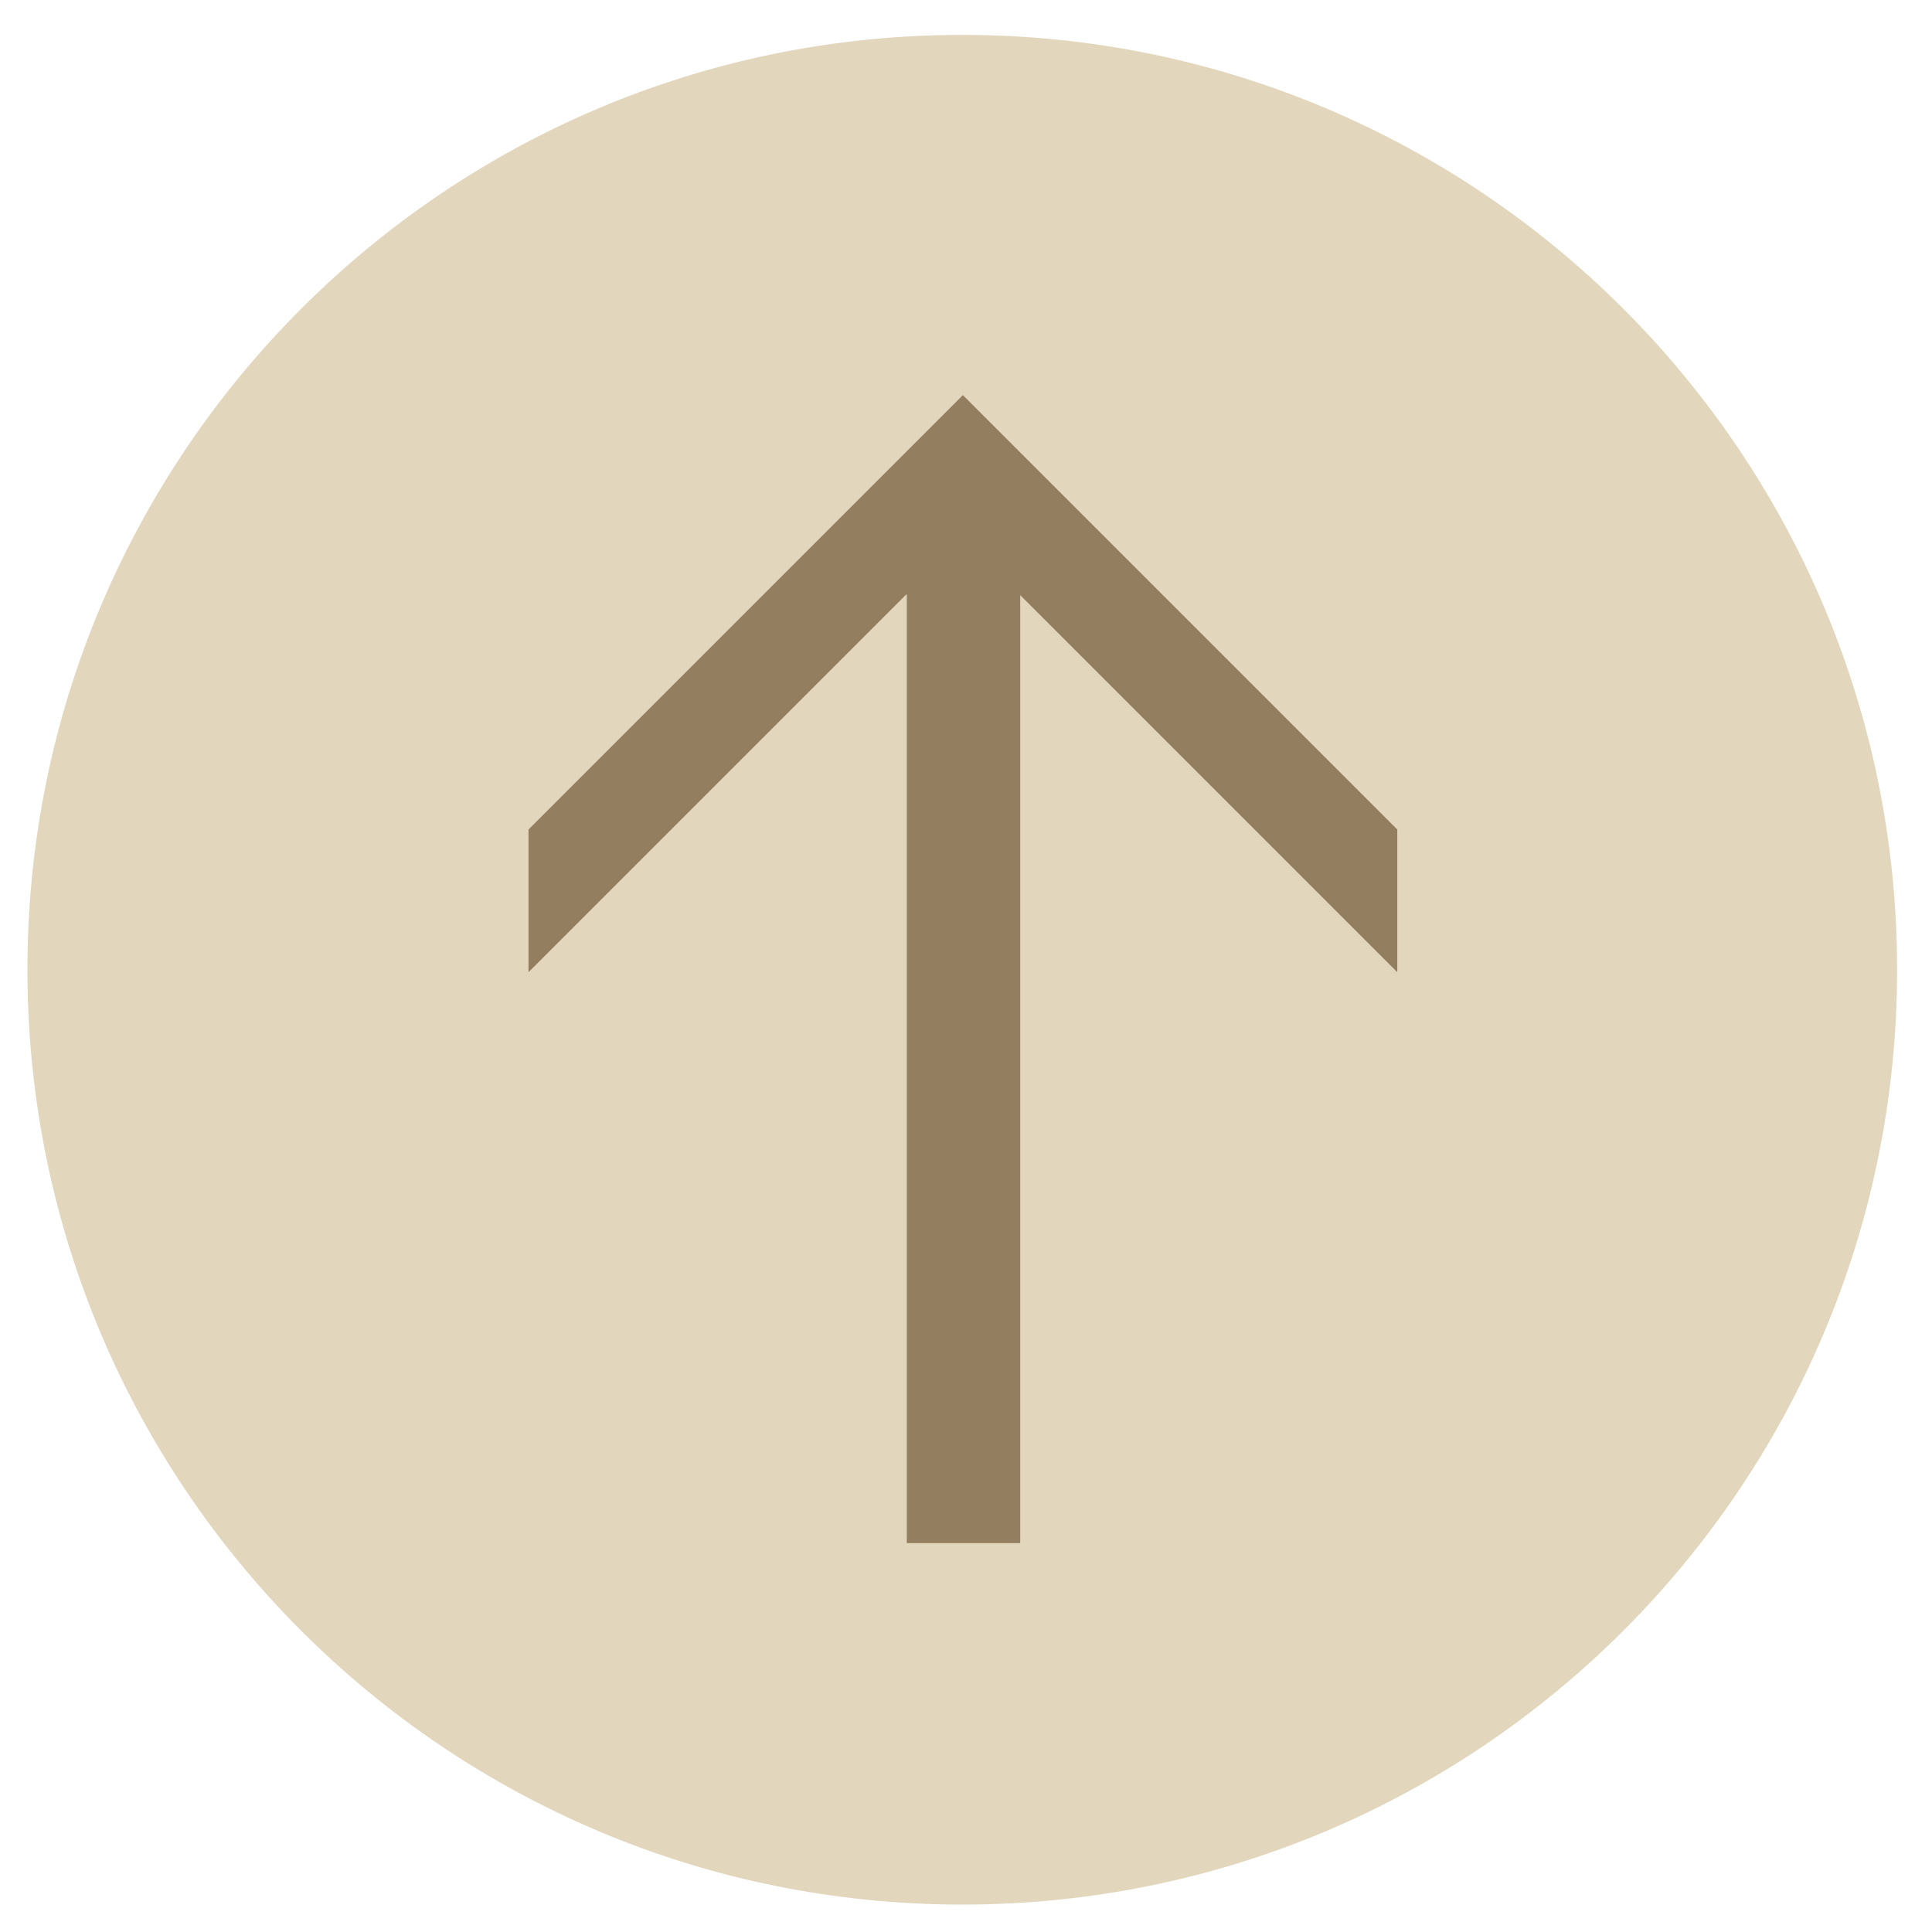 <?xml version="1.0" encoding="UTF-8"?><svg version="1.1" width="31px" height="31px" viewBox="0 0 31.0 31.0" xmlns="http://www.w3.org/2000/svg" xmlns:xlink="http://www.w3.org/1999/xlink"><defs><clipPath id="i0"><path d="M15,0 C23.284,0 30,6.716 30,15 C30,23.284 23.284,30 15,30 C6.716,30 0,23.284 0,15 C0,6.716 6.716,0 15,0 Z"></path></clipPath><clipPath id="i1"><path d="M6.97,0 L13.94,6.97 L13.94,9.26 L7.89,3.21 L7.89,18.42 L6.07,18.42 L6.07,3.2 L6.06,3.2 L0,9.26 L0,6.97 L6.97,0 Z"></path></clipPath></defs><g transform="translate(0.44 0.56)"><g clip-path="url(#i0)"><polygon points="0,0 30,0 30,30 0,30 0,0" stroke="none" fill="#E2D6BD"></polygon></g><g transform="translate(8.04 5.78)"><g clip-path="url(#i1)"><polygon points="0,0 13.94,0 13.94,18.42 0,18.42 0,0" stroke="none" fill="#937F5F"></polygon></g></g></g></svg>